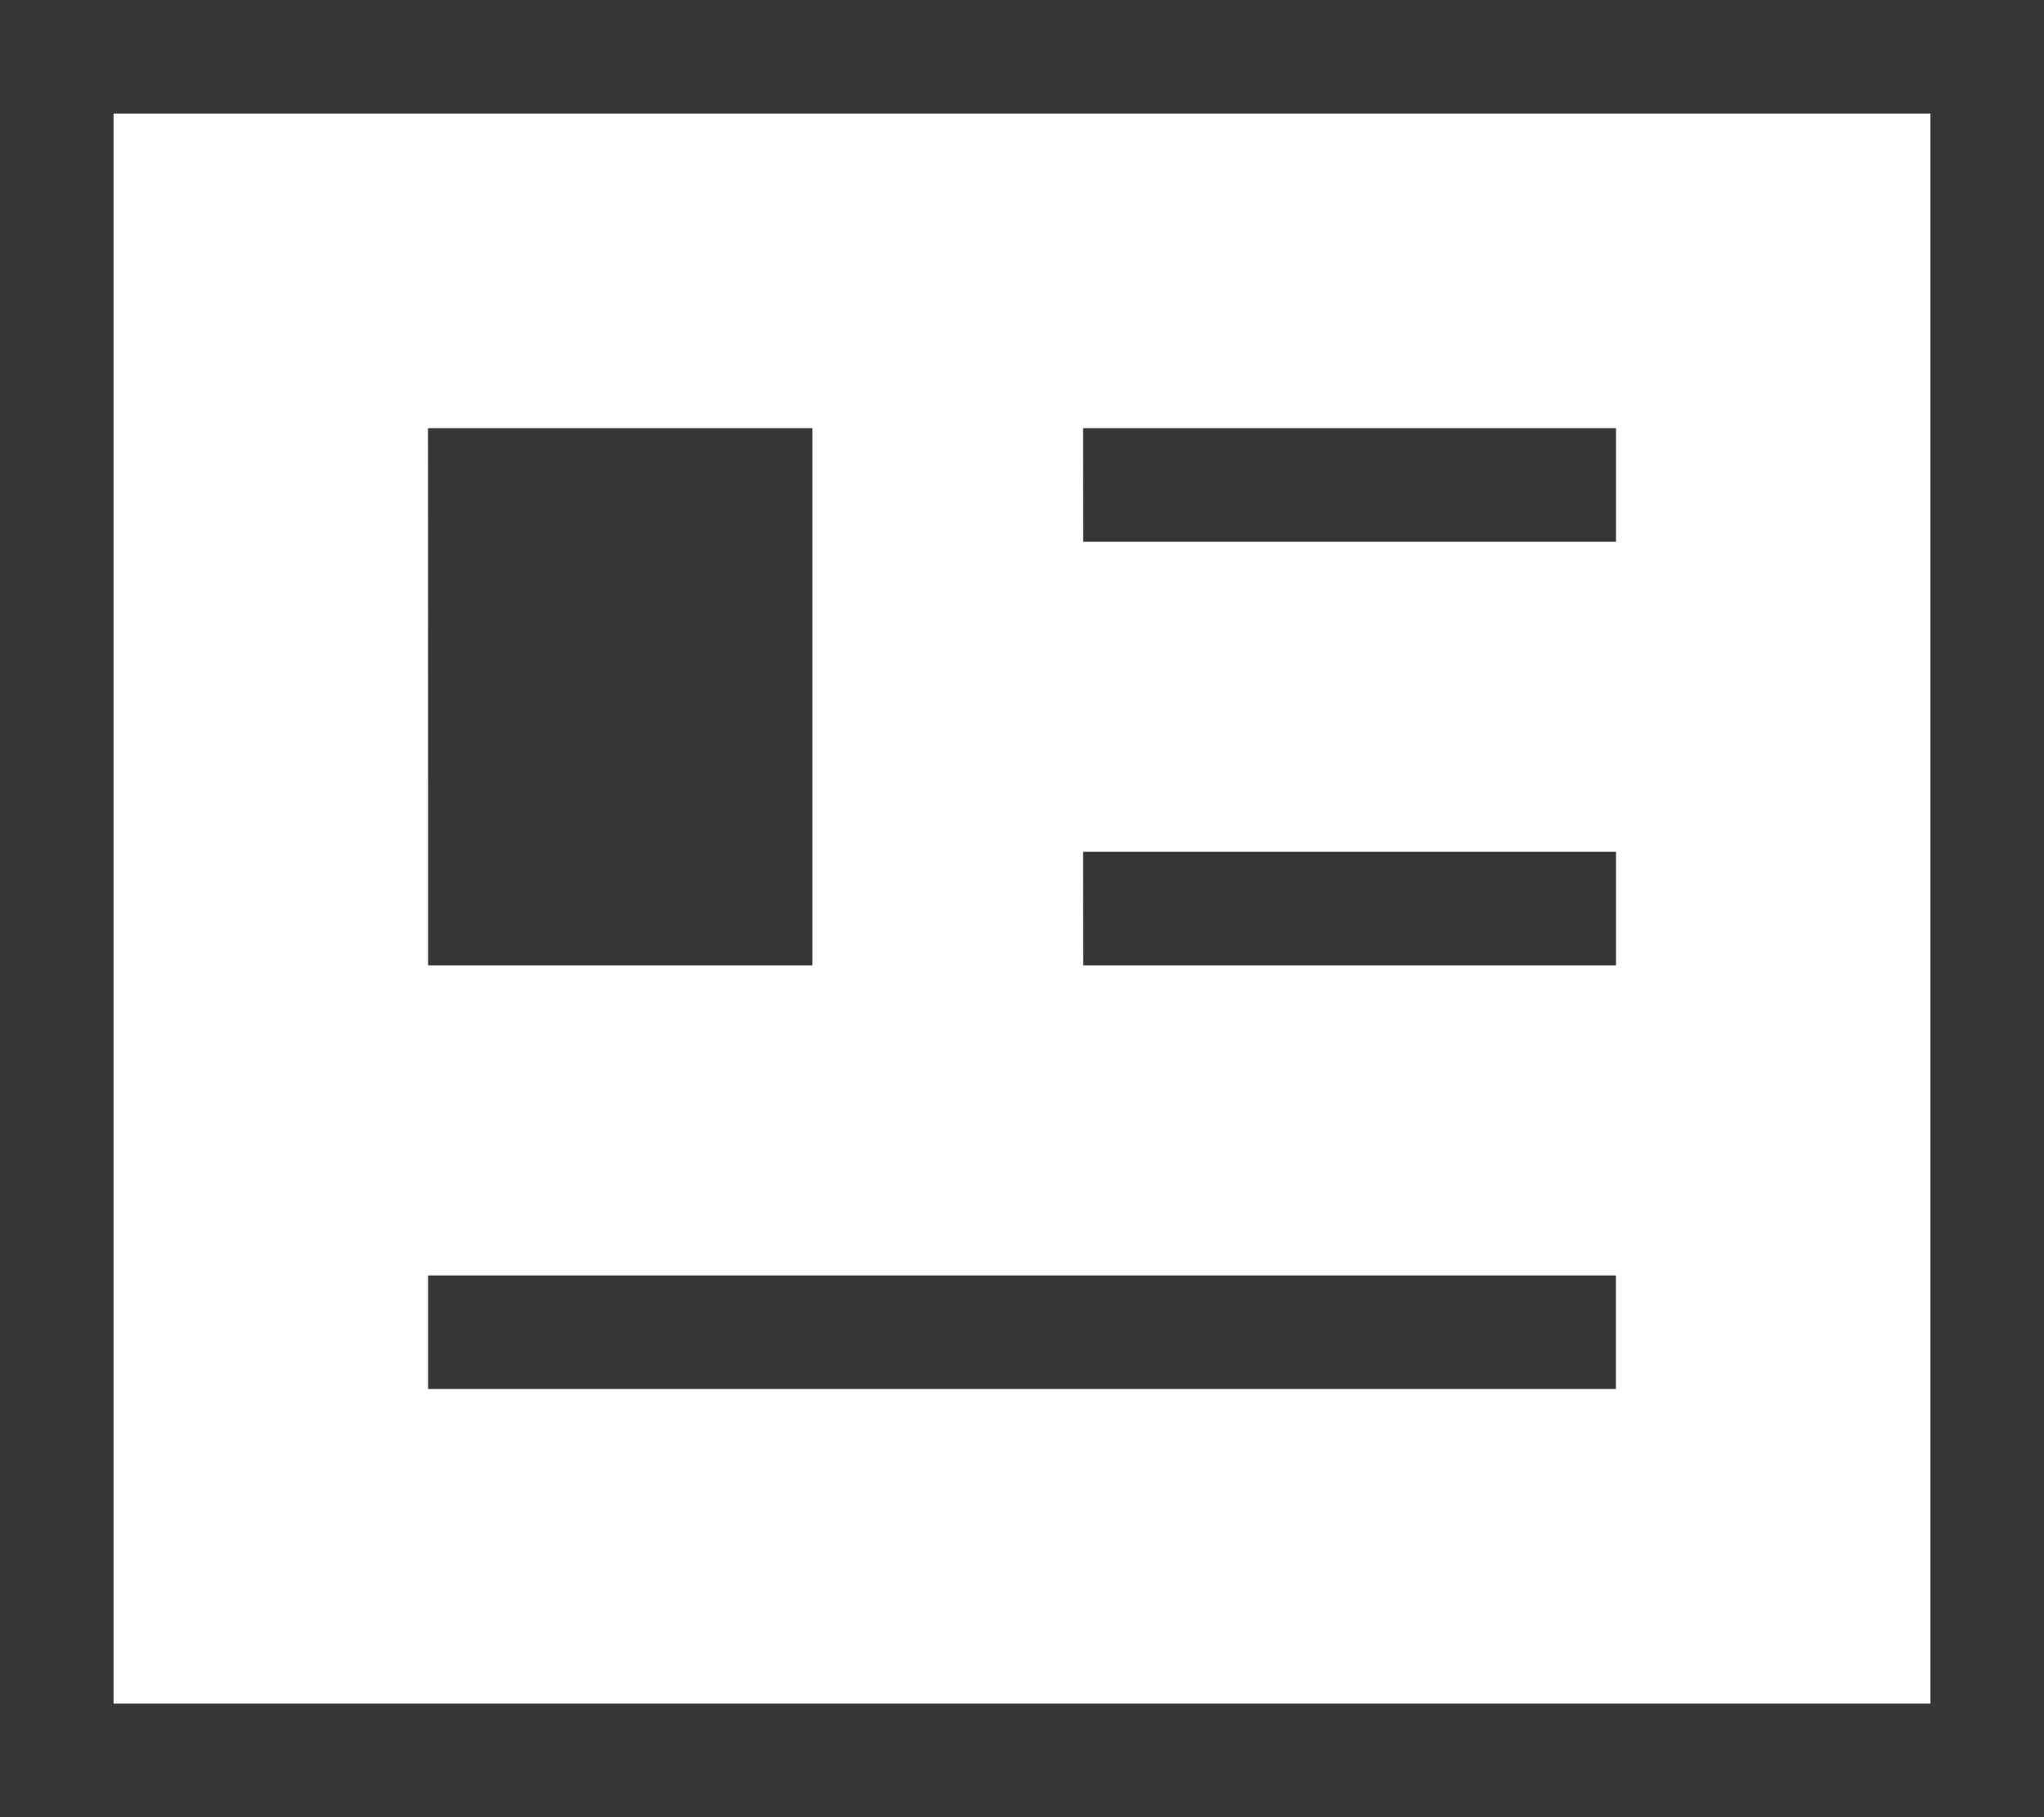 <svg width="18" height="16" viewBox="0 0 18 16" fill="none" xmlns="http://www.w3.org/2000/svg">
<path d="M0 16V0H18V16H0ZM1 15H17V1H1V15ZM3.77 12.23H14.23V11.23H3.77V12.23ZM3.77 8.5H7.154V3.77H3.769L3.77 8.5ZM9.539 8.5H14.231V7.5H9.538L9.539 8.5ZM9.539 4.77H14.231V3.77H9.538L9.539 4.77Z" fill="#363638"/>
</svg>
